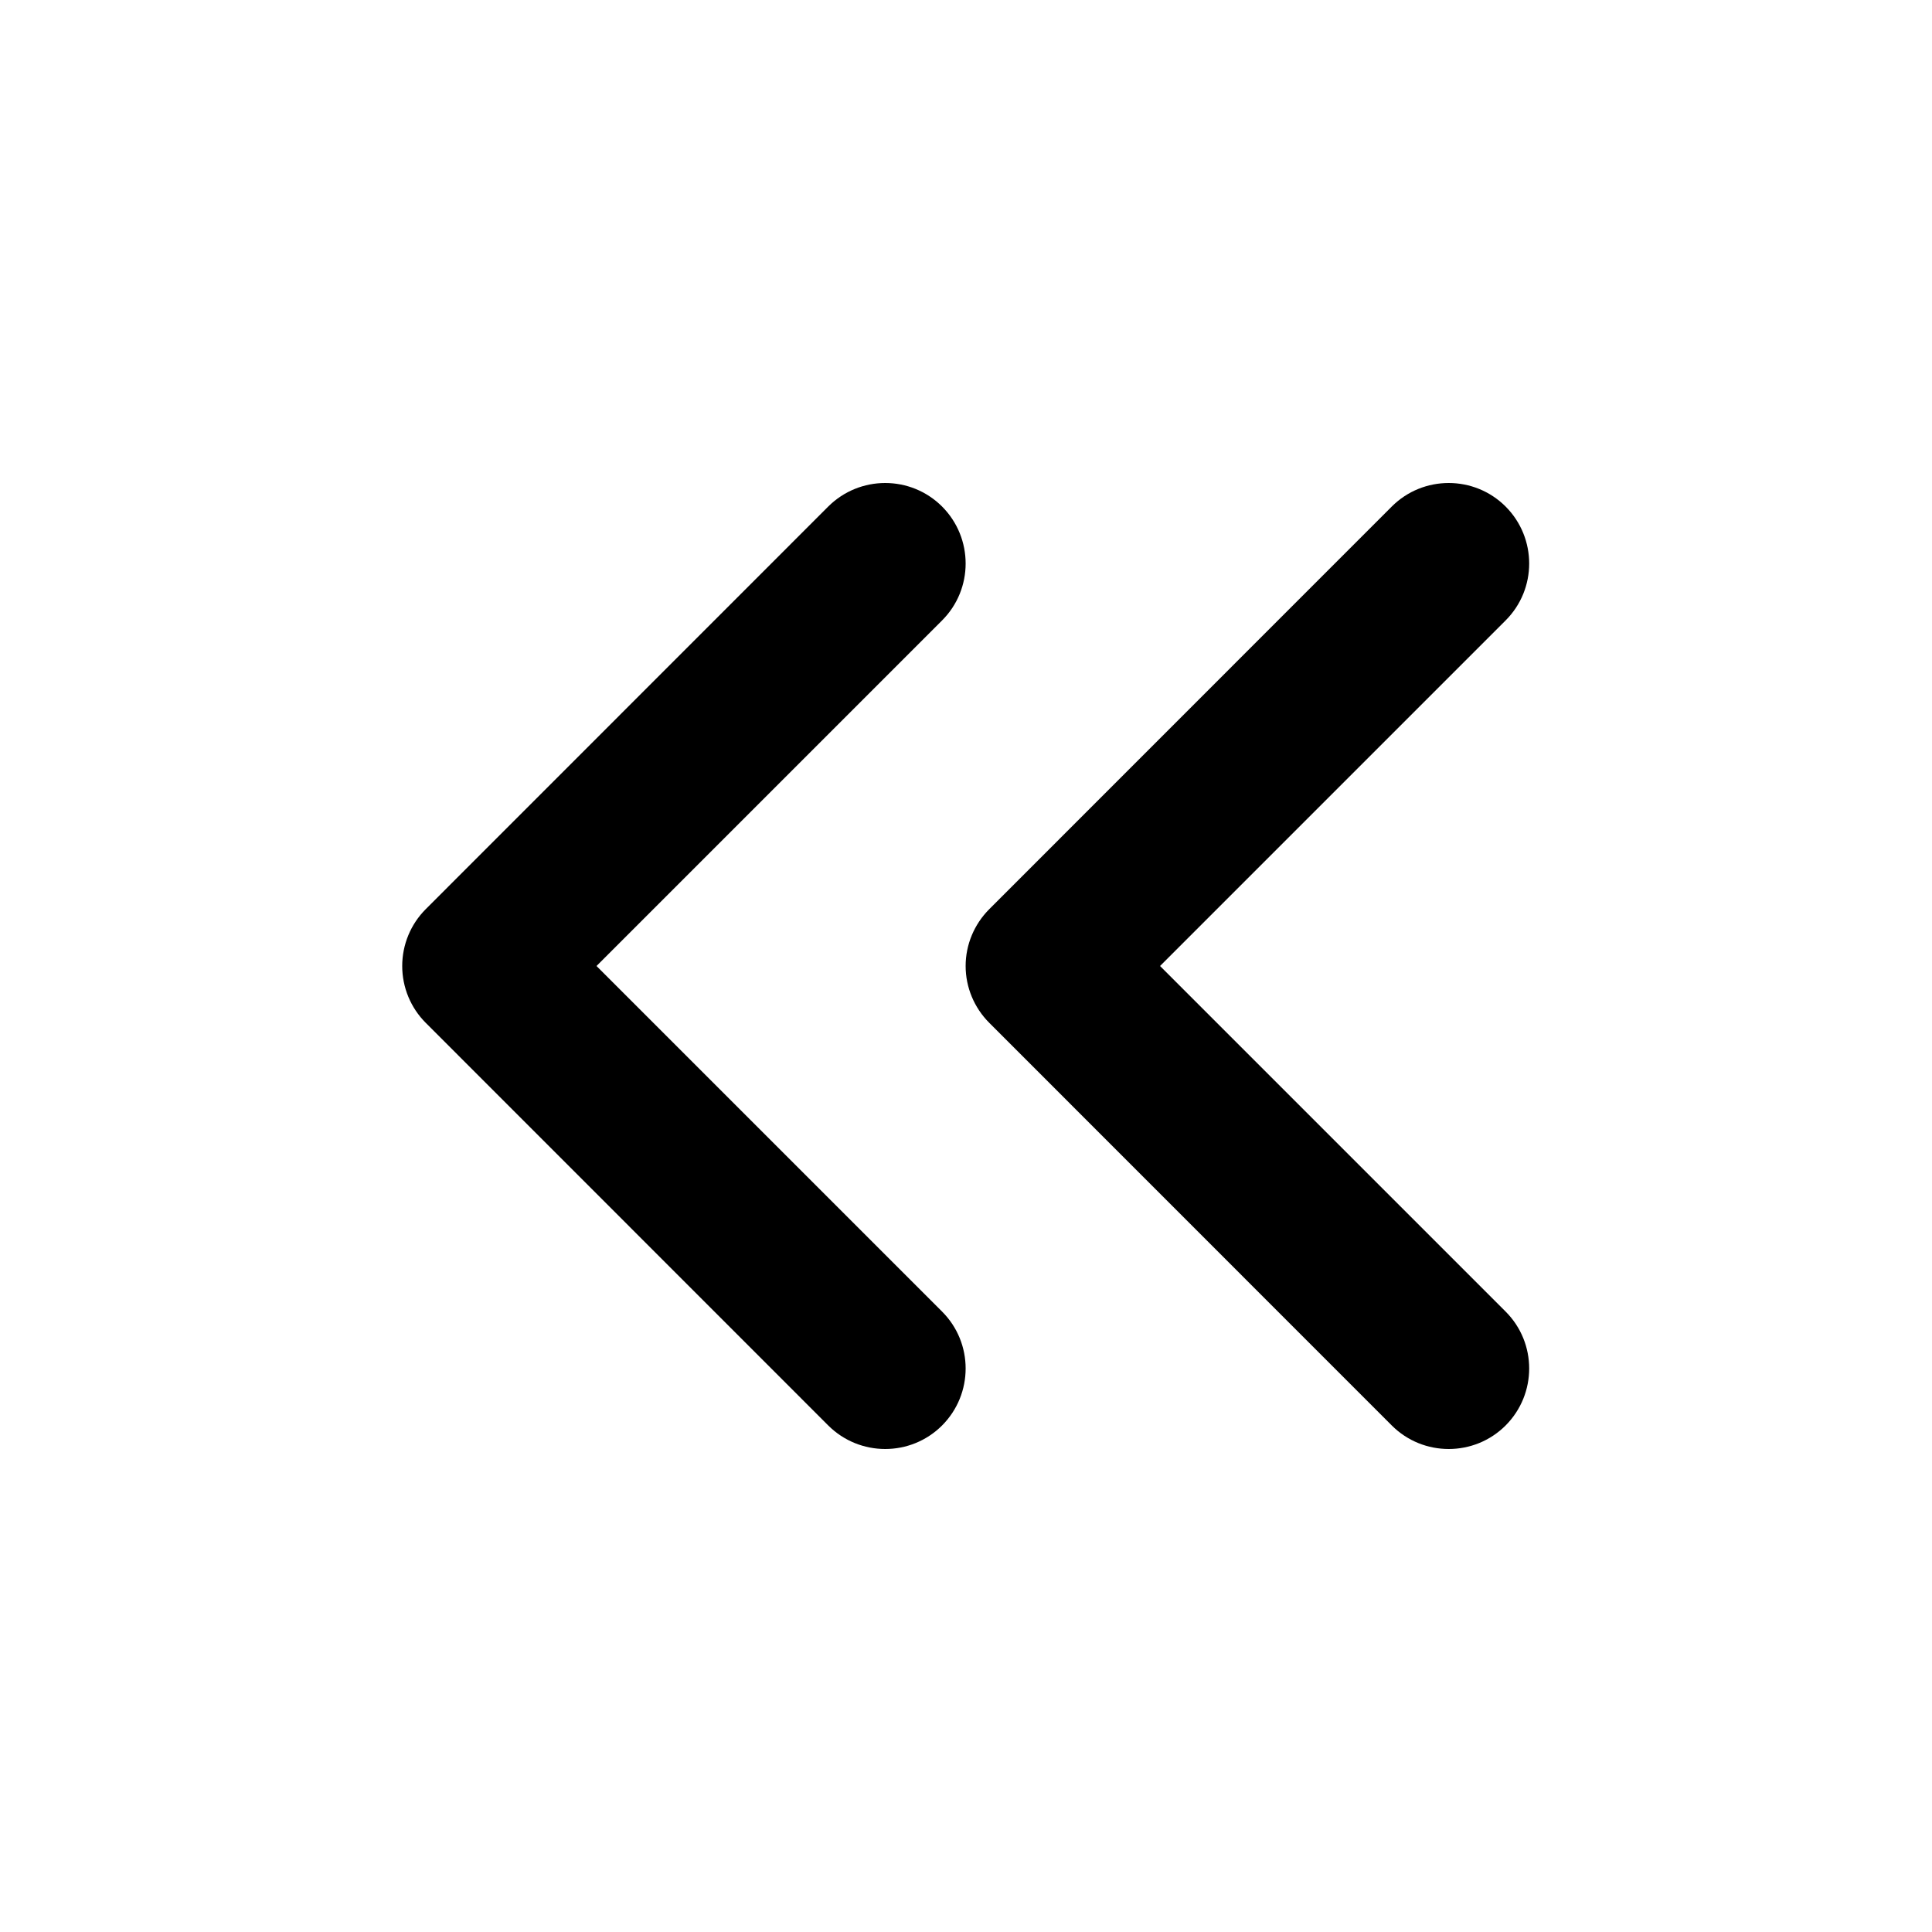 <svg width="16" height="16" viewBox="0 0 16 16" fill="none" xmlns="http://www.w3.org/2000/svg">
<path d="M11.526 11.805C11.786 12.065 12.209 12.065 12.469 11.805C12.729 11.544 12.729 11.122 12.469 10.862L9.607 8L12.469 5.138C12.729 4.878 12.729 4.456 12.469 4.195C12.209 3.935 11.786 3.935 11.526 4.195L8.193 7.529C8.068 7.654 7.997 7.823 7.997 8C7.997 8.177 8.068 8.346 8.193 8.471L11.526 11.805Z" fill="black"/>
<path d="M6.859 11.805C7.12 12.065 7.542 12.065 7.802 11.805C8.062 11.544 8.062 11.122 7.802 10.862L4.94 8L7.802 5.138C8.062 4.878 8.062 4.456 7.802 4.195C7.542 3.935 7.12 3.935 6.859 4.195L3.526 7.529C3.401 7.654 3.331 7.823 3.331 8C3.331 8.177 3.401 8.346 3.526 8.471L6.859 11.805Z" fill="black"/>
</svg>
